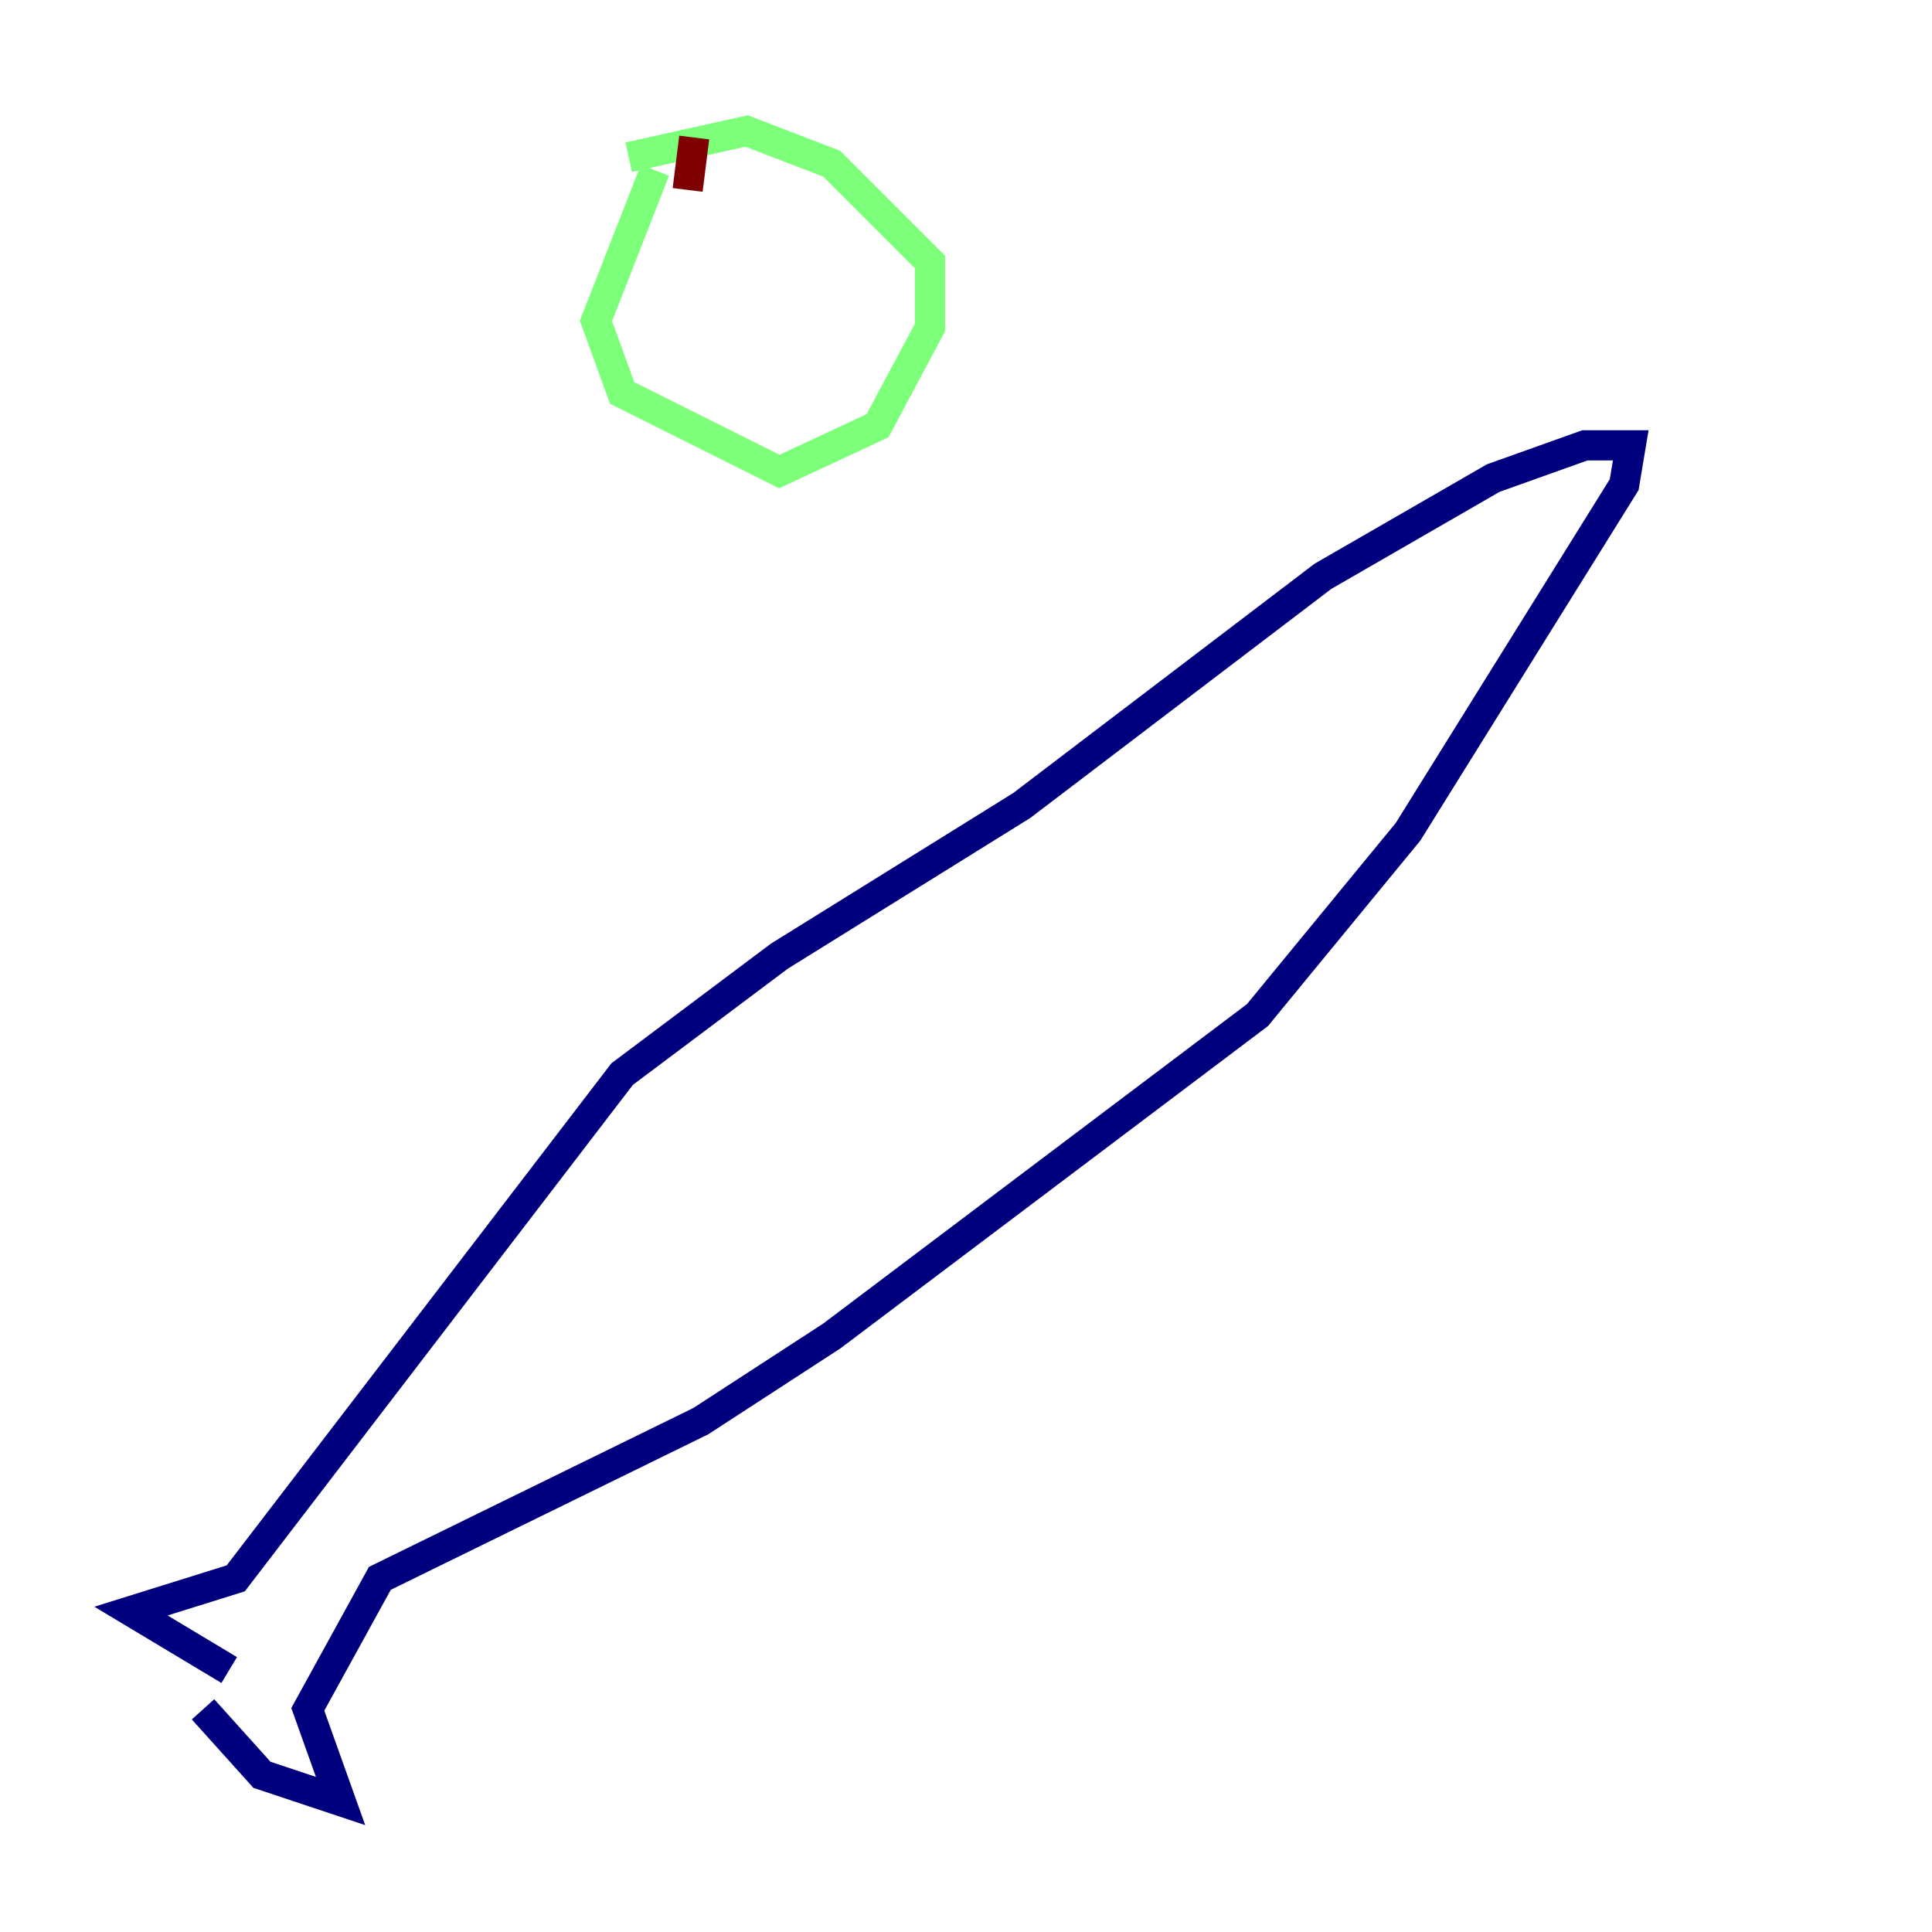 <?xml version="1.0" encoding="utf-8" ?>
<svg baseProfile="tiny" height="128" version="1.2" viewBox="0,0,128,128" width="128" xmlns="http://www.w3.org/2000/svg" xmlns:ev="http://www.w3.org/2001/xml-events" xmlns:xlink="http://www.w3.org/1999/xlink"><defs /><polyline fill="none" points="13.451,113.248 17.356,117.586 22.563,119.322 20.393,113.248 25.166,104.57 46.427,94.156 55.105,88.515 83.308,67.254 93.288,55.105 107.607,32.108 108.041,29.505 105.003,29.505 98.929,31.675 87.647,38.183 67.688,53.37 51.634,63.349 41.22,71.159 15.62,104.57 8.678,106.739 15.186,110.644" stroke="#00007f" stroke-width="2" /><polyline fill="none" points="43.39,11.281 39.485,21.261 41.22,26.034 51.634,31.241 58.142,28.203 61.614,21.695 61.614,17.356 55.105,10.848 49.464,8.678 41.654,10.414" stroke="#7cff79" stroke-width="2" /><polyline fill="none" points="45.993,9.112 45.559,12.583" stroke="#7f0000" stroke-width="2" /></svg>